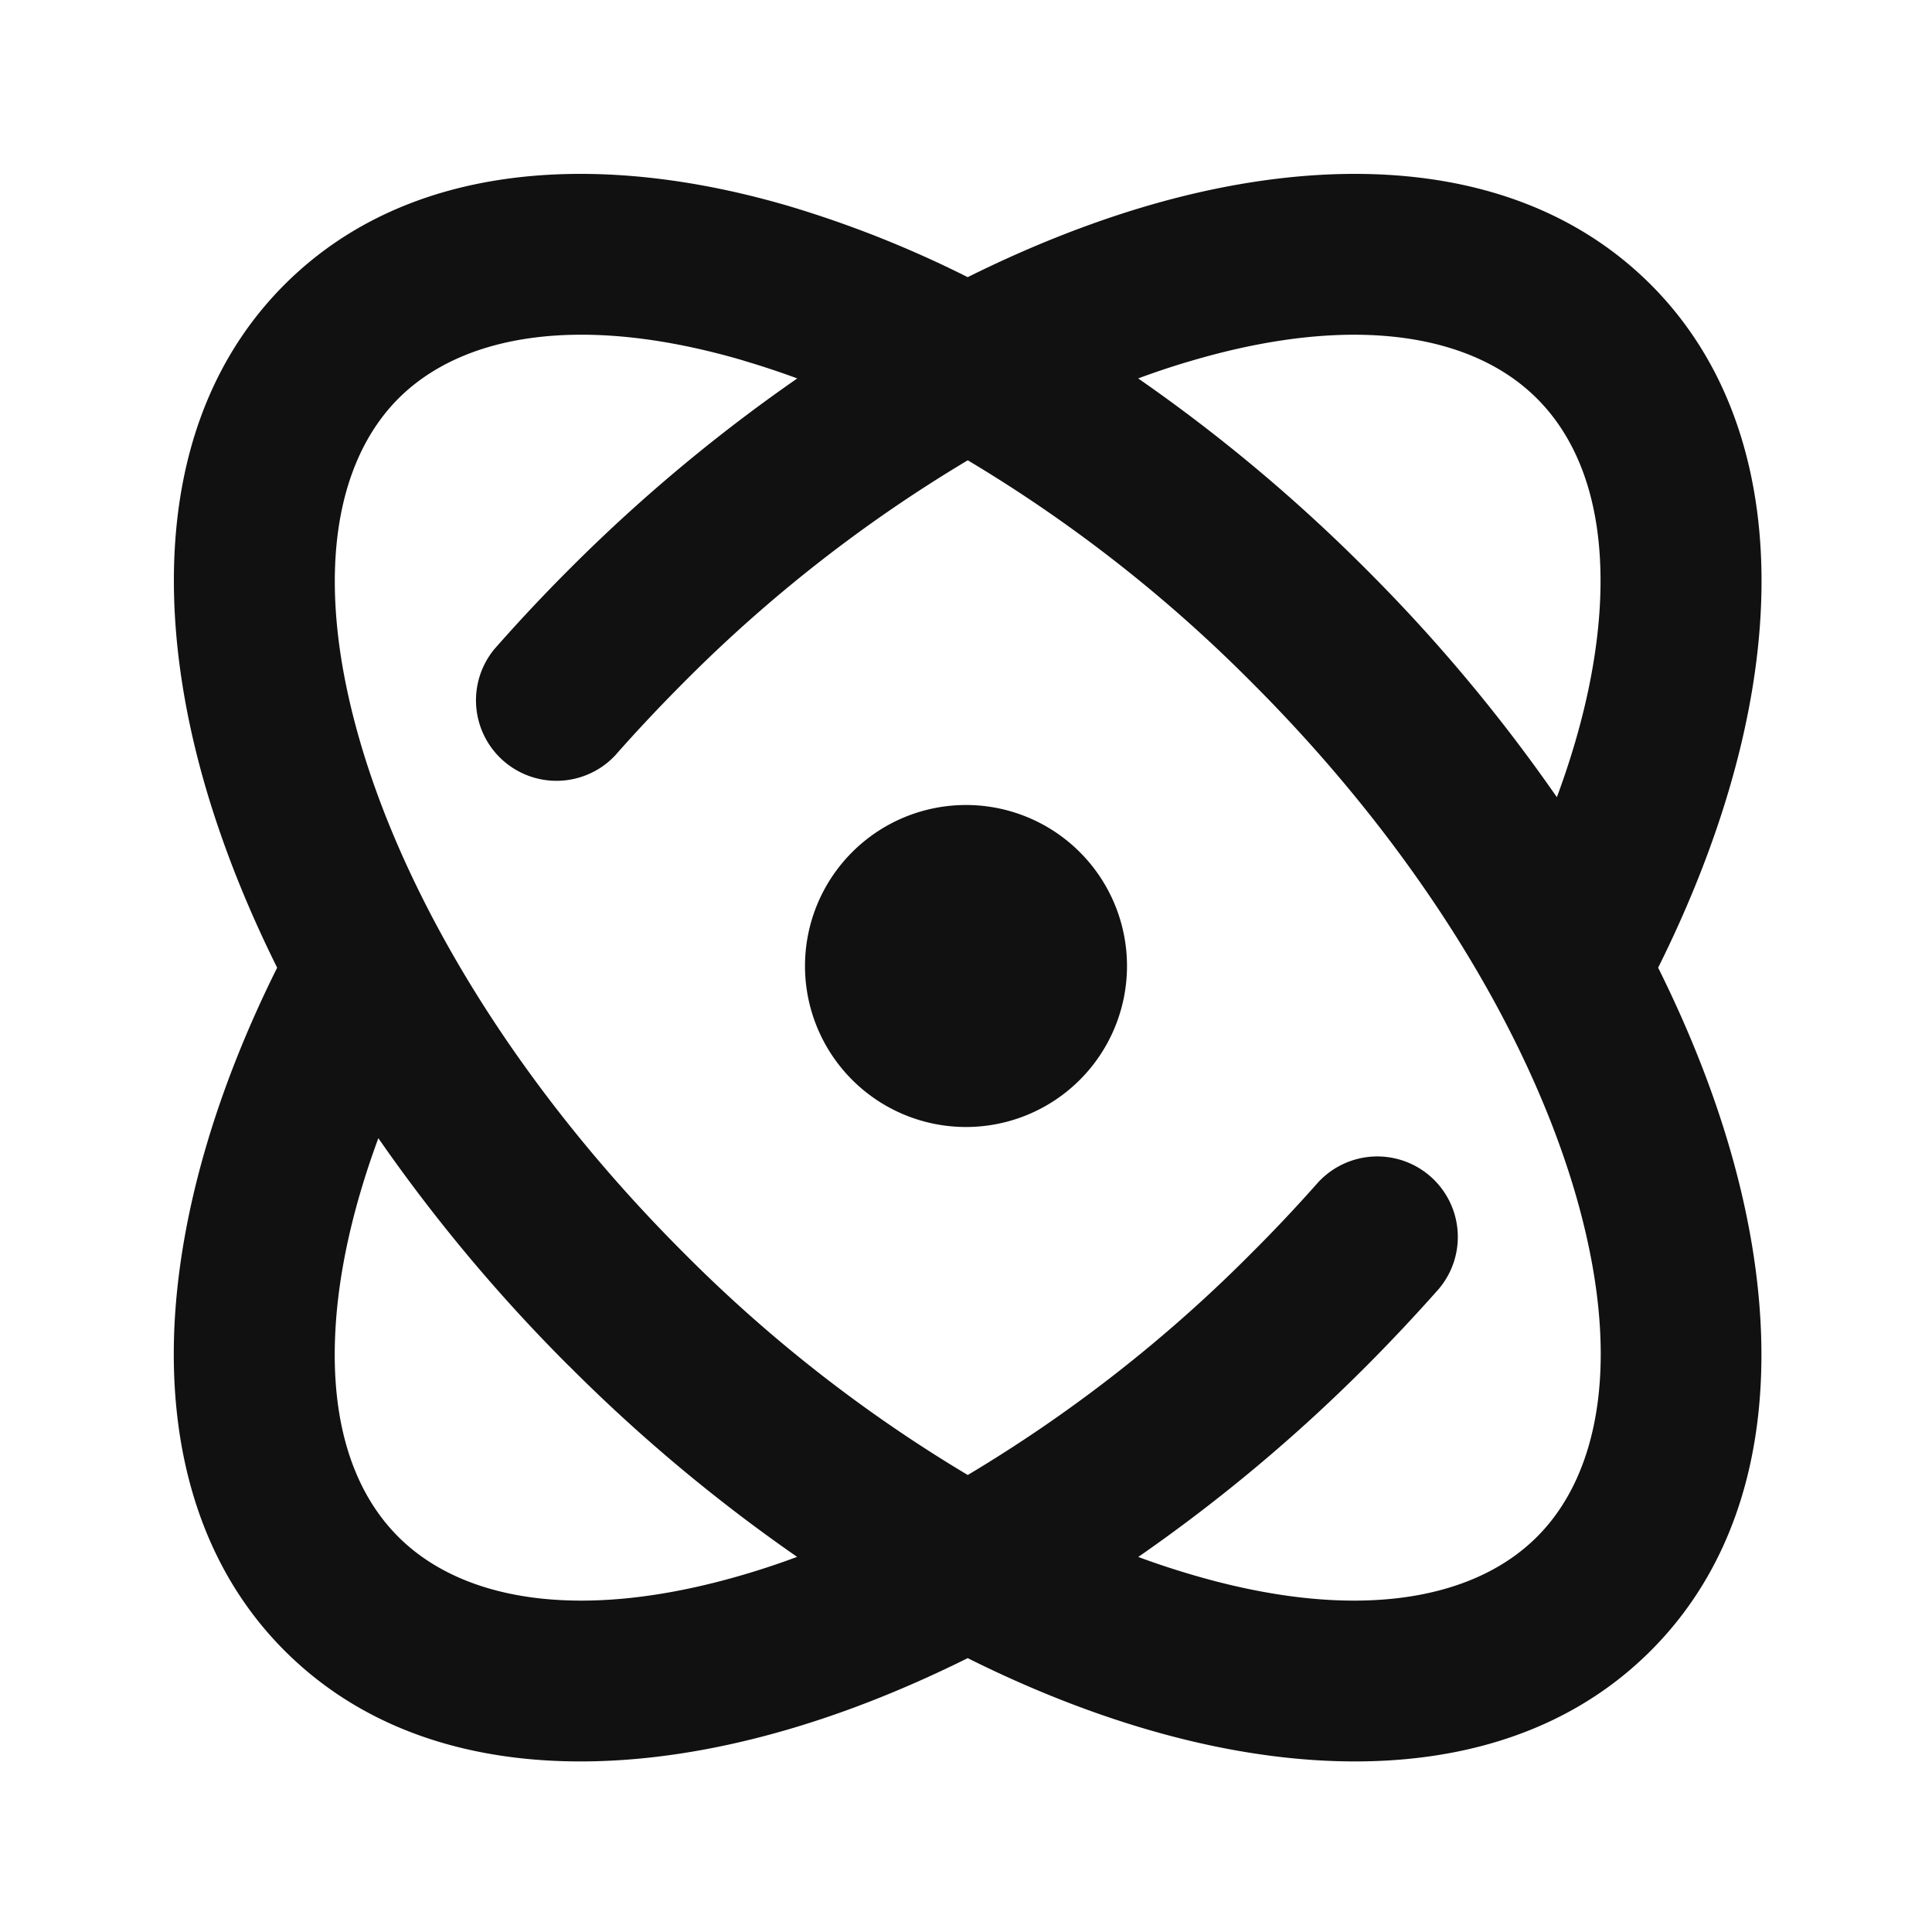 <svg xmlns="http://www.w3.org/2000/svg" width="24" height="24" fill="none"><path fill="#111" d="M12 10a2 2 0 1 0 0 4 2 2 0 0 0 0-4Z"/><path fill="#111" fill-rule="evenodd" d="M2.561 9.803c.214.726.51 1.47.882 2.218-.75 1.505-1.2 3.019-1.274 4.411-.08 1.54.305 3.013 1.367 4.074 1.551 1.552 3.944 1.657 6.267.974.726-.213 1.47-.51 2.218-.882.747.373 1.492.669 2.218.882 2.323.683 4.715.578 6.267-.974 1.552-1.552 1.657-3.944.974-6.267-.213-.726-.51-1.47-.882-2.218.779-1.563 1.238-3.14 1.281-4.58.045-1.479-.35-2.883-1.373-3.906-1.552-1.551-3.944-1.657-6.267-.974-.726.214-1.47.51-2.218.882a13.61 13.61 0 0 0-2.218-.882c-2.324-.683-4.716-.577-6.268.974-1.551 1.552-1.657 3.944-.974 6.268ZM9.24 4.48c-2.028-.596-3.498-.322-4.29.47-.79.791-1.065 2.261-.469 4.289.584 1.986 1.952 4.264 4.005 6.317a17.902 17.902 0 0 0 3.536 2.767 17.901 17.901 0 0 0 3.535-2.767c.283-.282.553-.57.81-.86a1 1 0 0 1 1.498 1.325c-.284.32-.582.638-.893.95a20.504 20.504 0 0 1-2.832 2.37c.224.083.446.156.664.22 2.027.597 3.497.322 4.289-.47.791-.79 1.066-2.26.47-4.288-.585-1.986-1.953-4.265-4.006-6.318a17.904 17.904 0 0 0-3.535-2.767 17.904 17.904 0 0 0-3.536 2.767c-.295.296-.577.596-.845.9a1 1 0 0 1-1.501-1.32c.296-.337.606-.668.932-.994a20.512 20.512 0 0 1 2.832-2.37 10.328 10.328 0 0 0-.664-.22ZM7.07 16.97a20.509 20.509 0 0 0 2.832 2.37c-.225.084-.446.157-.664.221-2.028.597-3.498.322-4.29-.47-.544-.544-.843-1.393-.782-2.555.037-.722.215-1.533.534-2.397a20.519 20.519 0 0 0 2.37 2.832ZM19.88 7.38c-.023.751-.2 1.607-.54 2.523a20.509 20.509 0 0 0-2.37-2.832 20.519 20.519 0 0 0-2.831-2.37c.224-.083.446-.157.664-.22 2.027-.597 3.497-.323 4.289.469.526.525.821 1.332.788 2.43Z" clip-rule="evenodd"/></svg>